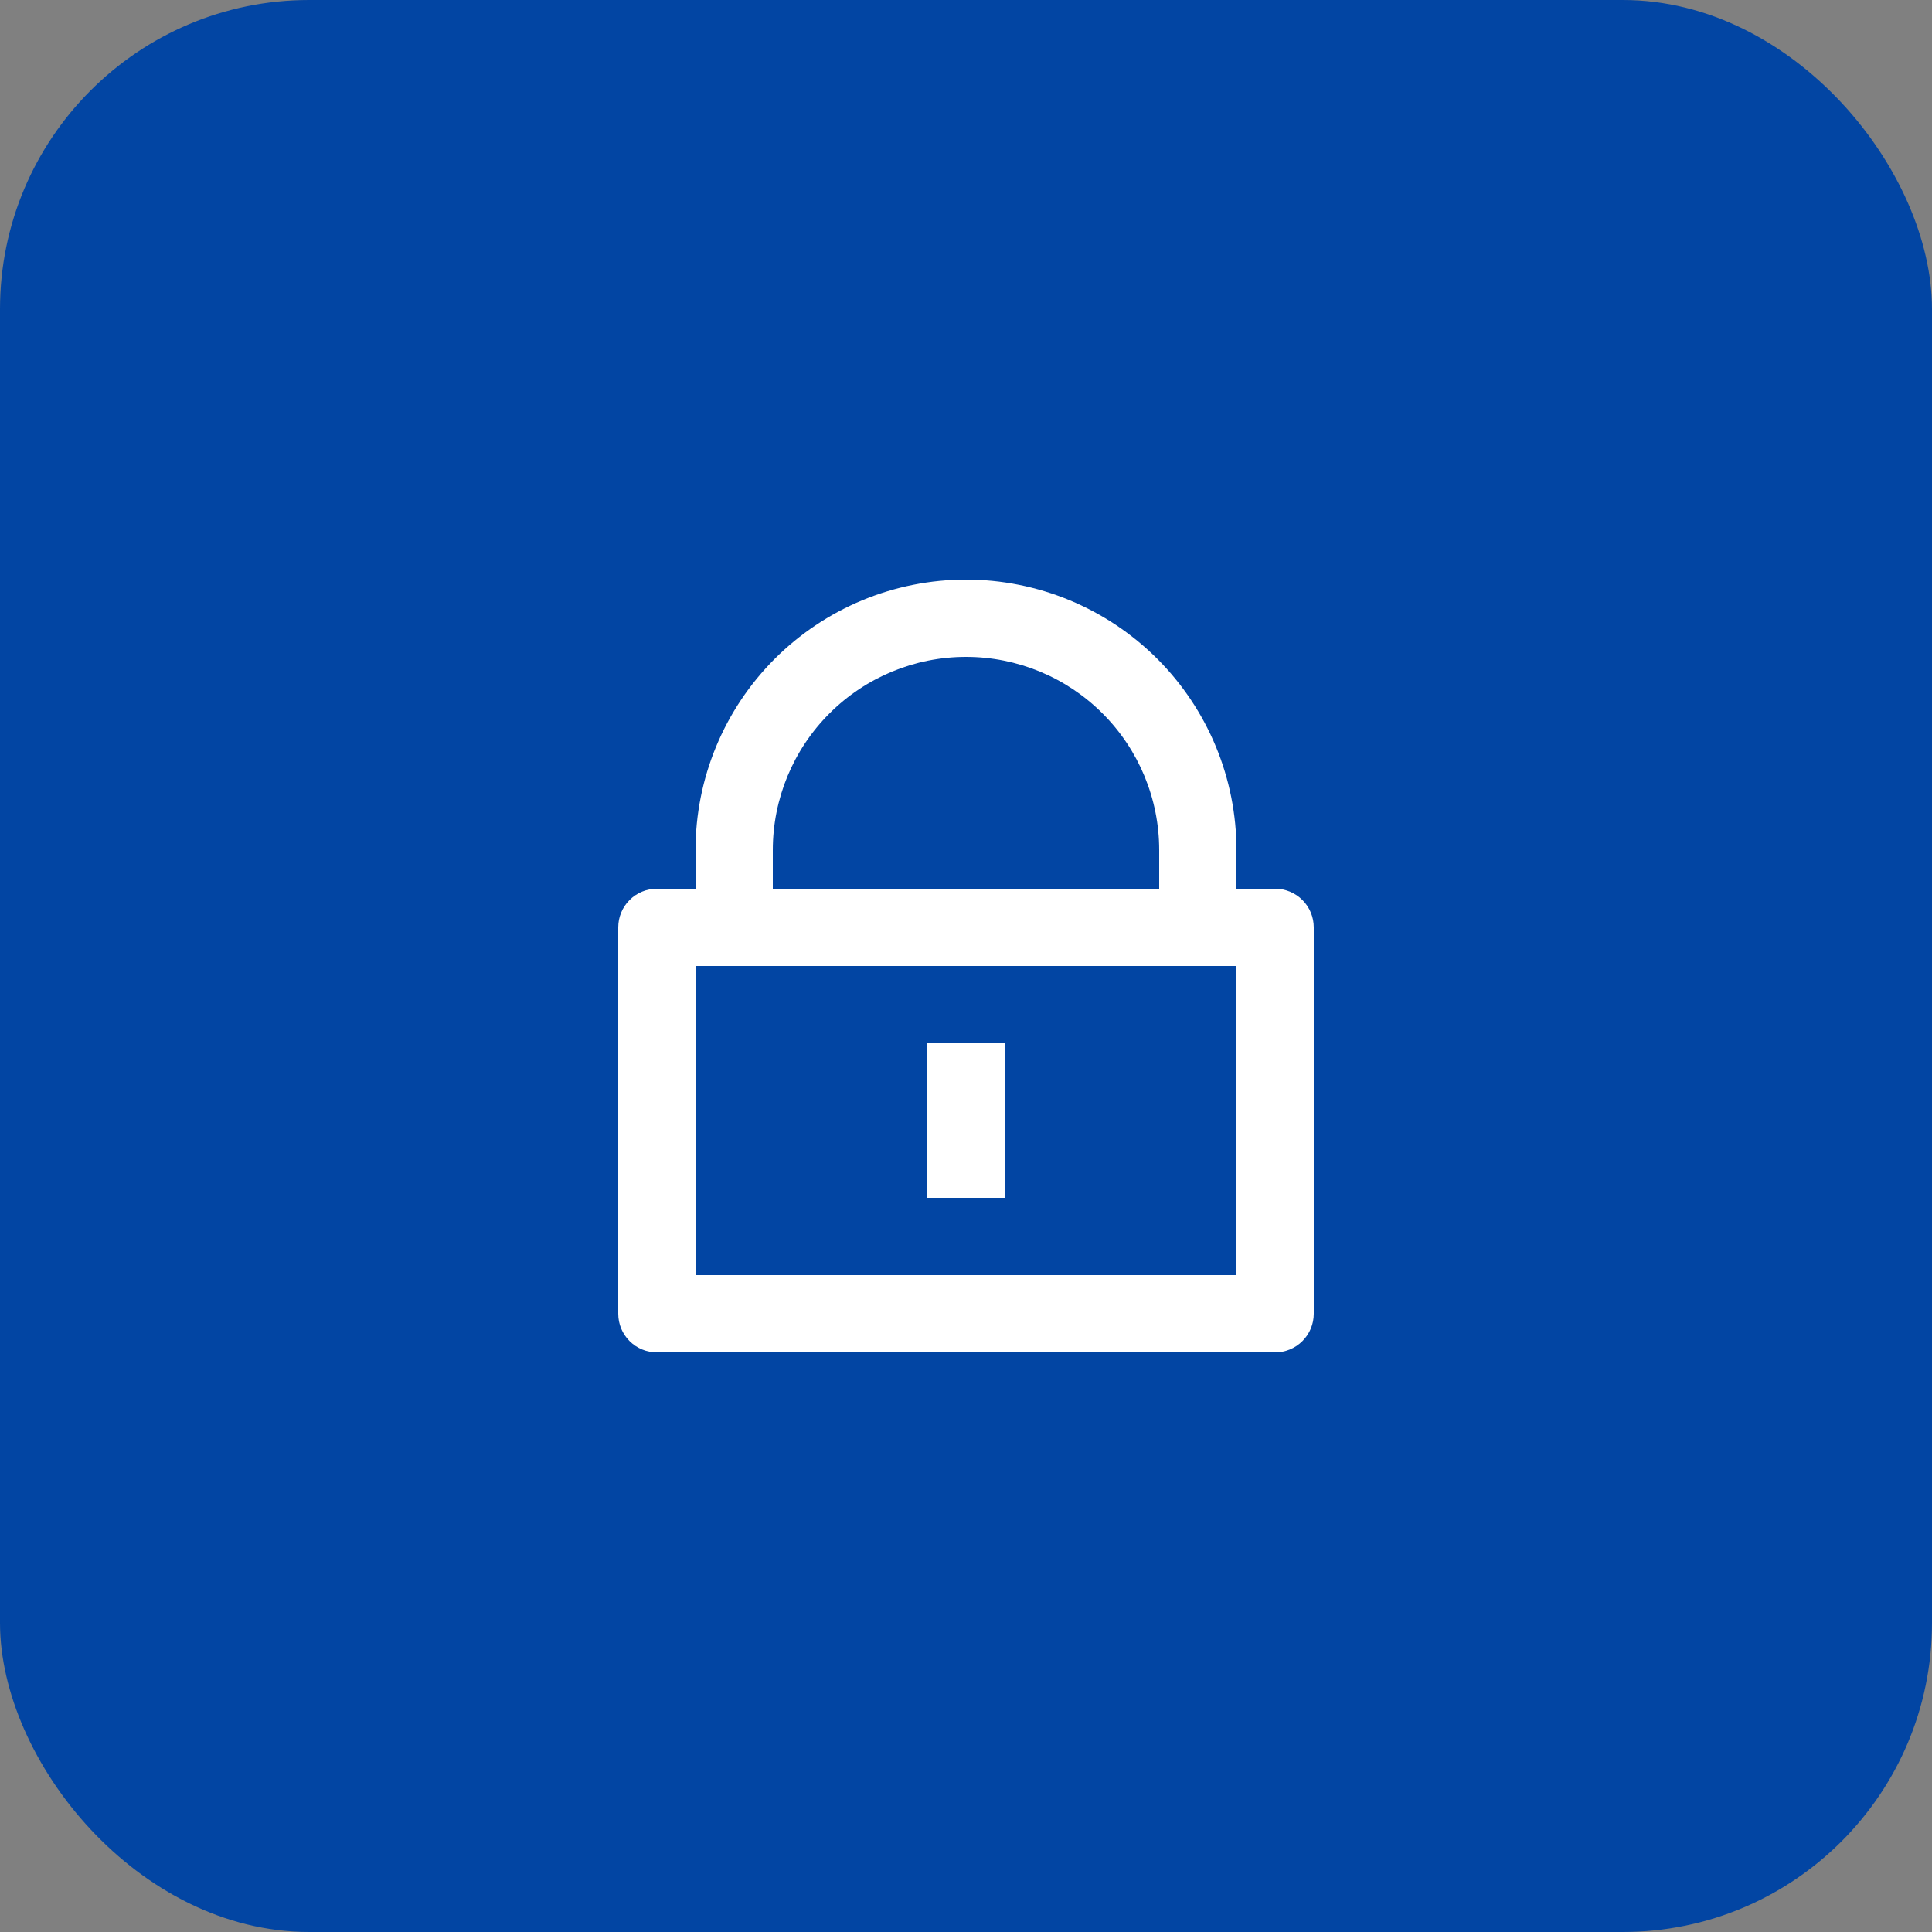 <svg width="50" height="50" viewBox="0 0 50 50" fill="none" xmlns="http://www.w3.org/2000/svg">
<rect x="0" y="0" width="50" height="50" fill="#808080" stroke="none"/>
<rect width="50" height="50" rx="8" fill="#0245A3"/>
<path d="M32 23H33C33.265 23 33.52 23.105 33.707 23.293C33.895 23.48 34 23.735 34 24V34C34 34.265 33.895 34.52 33.707 34.707C33.52 34.895 33.265 35 33 35H17C16.735 35 16.48 34.895 16.293 34.707C16.105 34.52 16 34.265 16 34V24C16 23.735 16.105 23.48 16.293 23.293C16.48 23.105 16.735 23 17 23H18V22C18 21.081 18.181 20.171 18.533 19.321C18.885 18.472 19.4 17.7 20.05 17.05C20.7 16.4 21.472 15.885 22.321 15.533C23.171 15.181 24.081 15 25 15C25.919 15 26.829 15.181 27.679 15.533C28.528 15.885 29.3 16.4 29.95 17.05C30.6 17.7 31.115 18.472 31.467 19.321C31.819 20.171 32 21.081 32 22V23ZM18 25V33H32V25H18ZM24 27H26V31H24V27ZM30 23V22C30 20.674 29.473 19.402 28.535 18.465C27.598 17.527 26.326 17 25 17C23.674 17 22.402 17.527 21.465 18.465C20.527 19.402 20 20.674 20 22V23H30Z" fill="white"/>
</svg>
